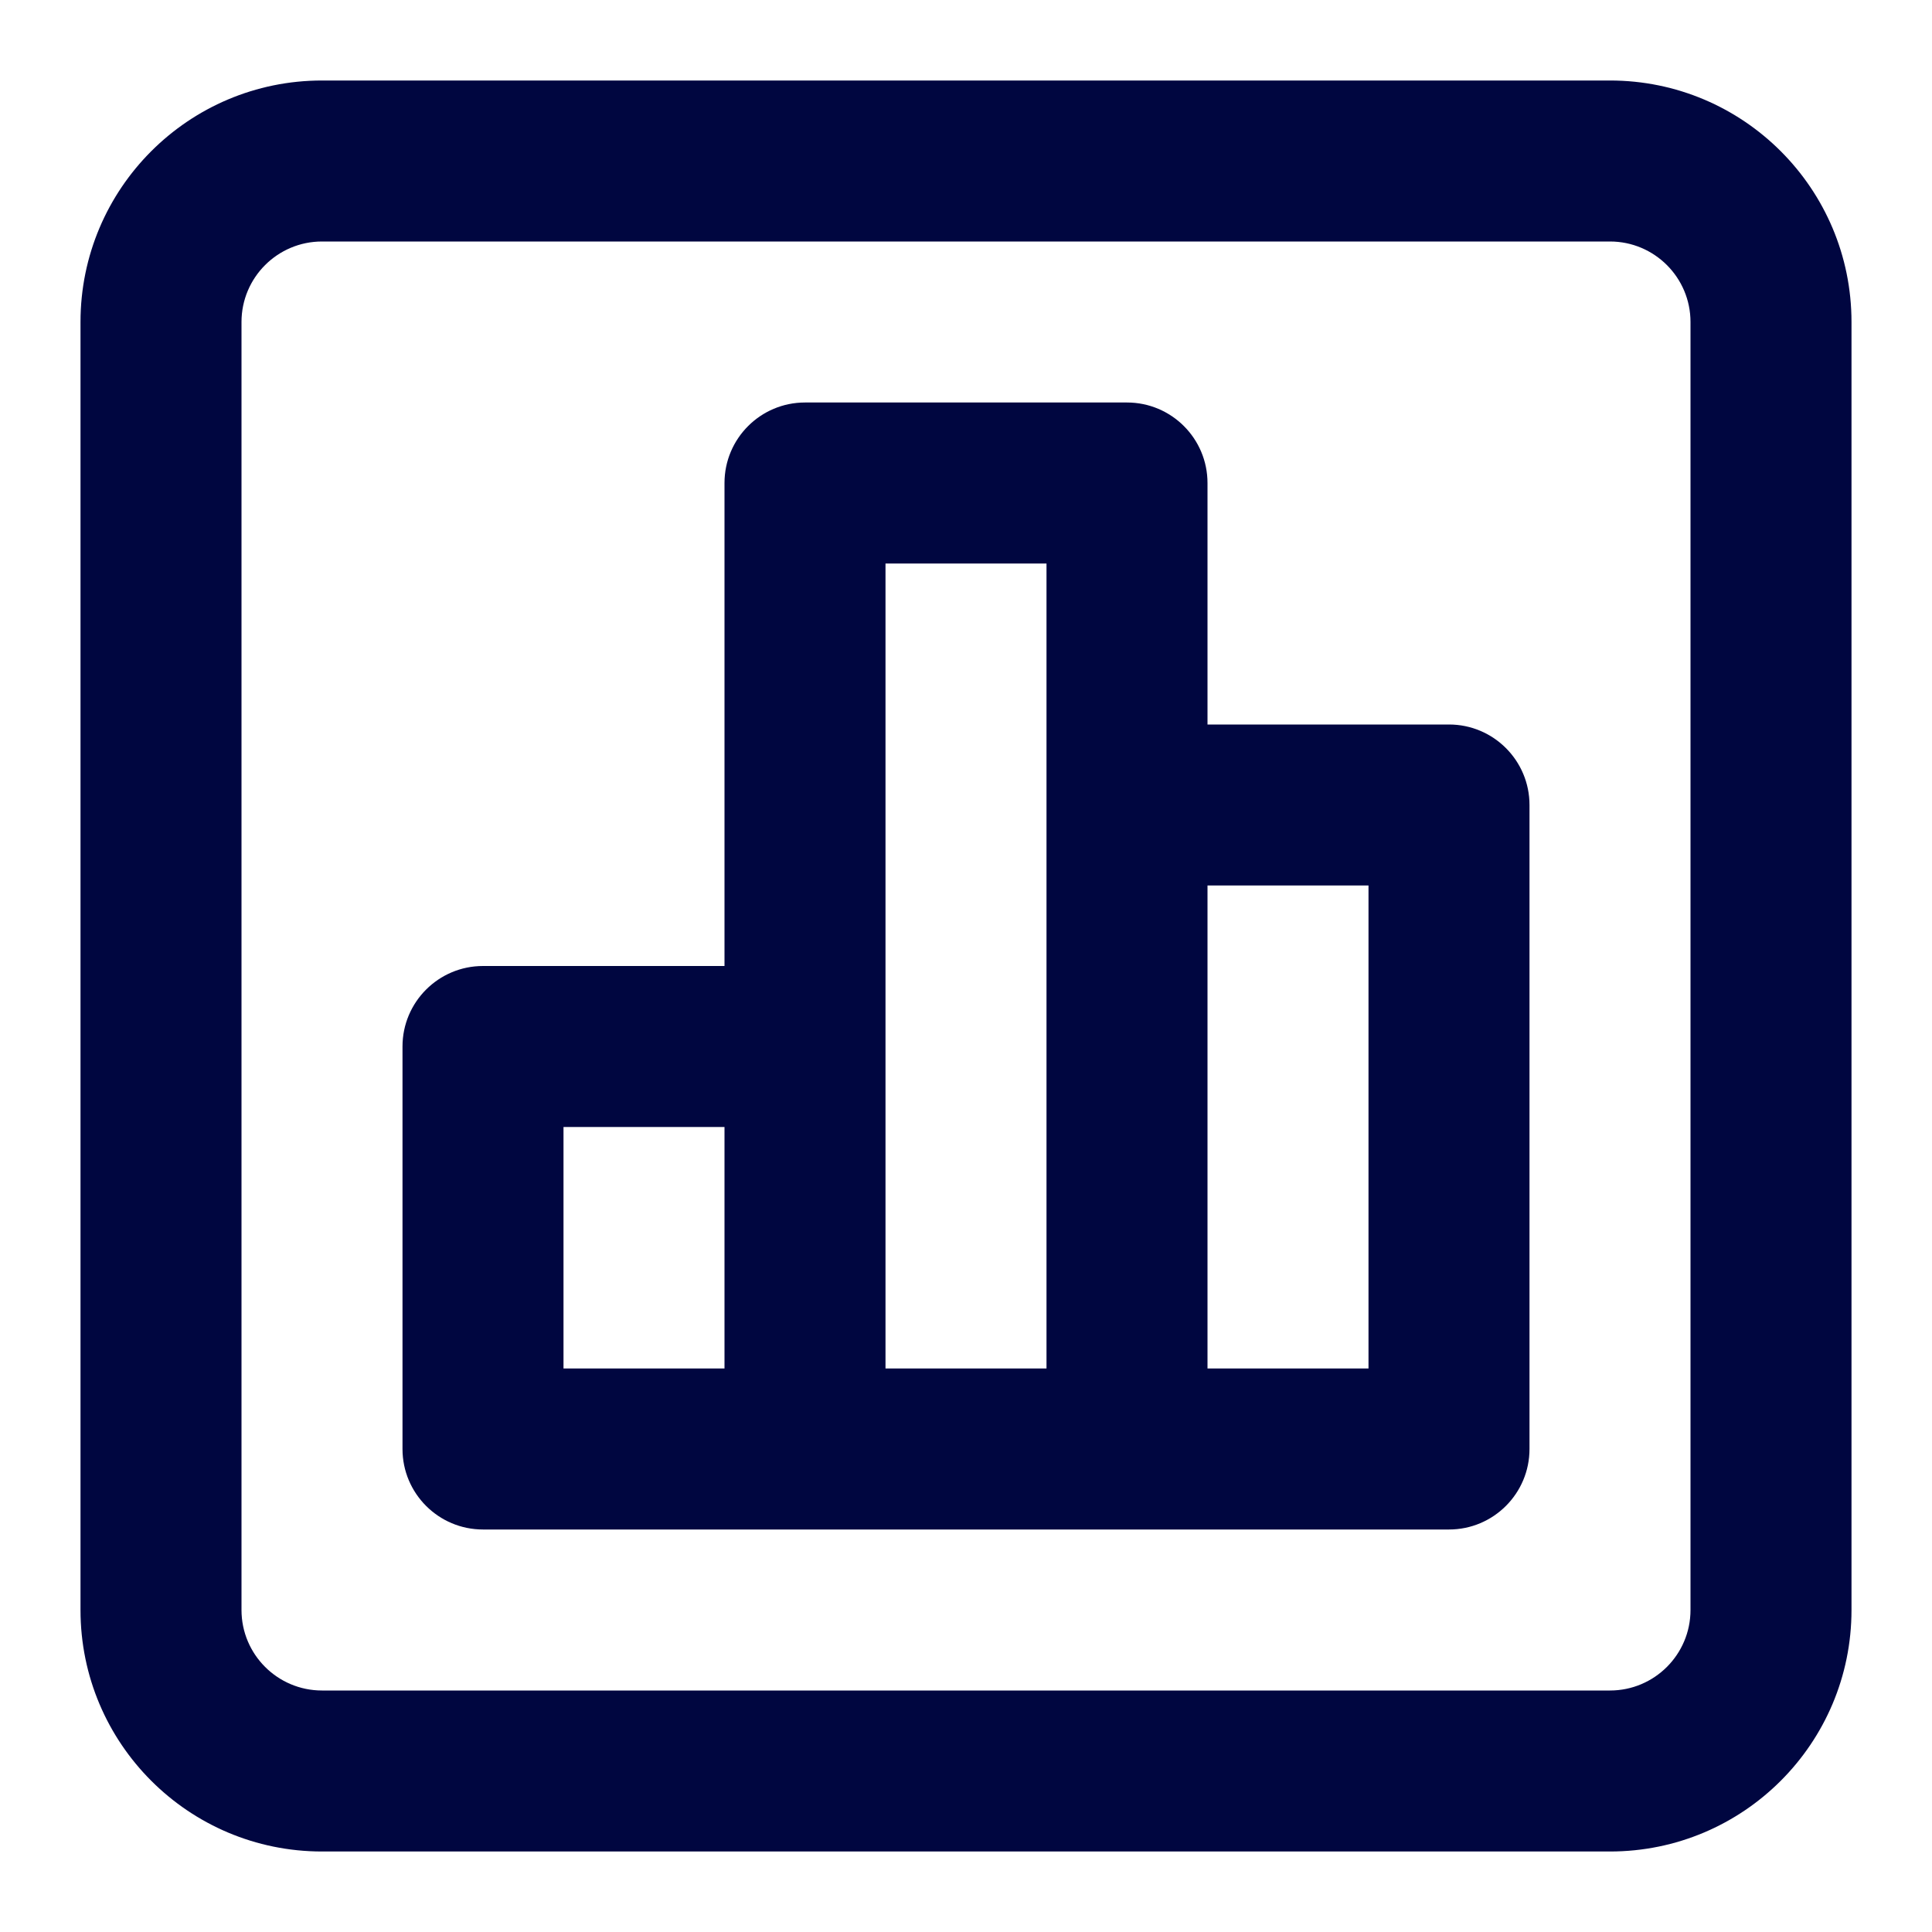 <svg width="24" height="24" viewBox="0 0 24 24" fill="none" xmlns="http://www.w3.org/2000/svg">
<path fill-rule="evenodd" clip-rule="evenodd" d="M10 5C9.448 5 9 5.448 9 6V12H6C5.448 12 5 12.448 5 13V18C5 18.552 5.448 19 6 19H18C18.552 19 19 18.552 19 18V10C19 9.448 18.552 9 18 9H15V6C15 5.448 14.552 5 14 5H10ZM7 14H9V17H7V14ZM13 17H11V7H13V17ZM17 17H15V11H17V17Z" fill="#000640"/>
<path fill-rule="evenodd" clip-rule="evenodd" d="M4 1C2.343 1 1 2.343 1 4V20C1 21.657 2.343 23 4 23H20C21.657 23 23 21.657 23 20V4C23 2.343 21.657 1 20 1H4ZM3 4C3 3.448 3.448 3 4 3H20C20.552 3 21 3.448 21 4V20C21 20.552 20.552 21 20 21H4C3.448 21 3 20.552 3 20V4Z" fill="#000640"/>
</svg>
